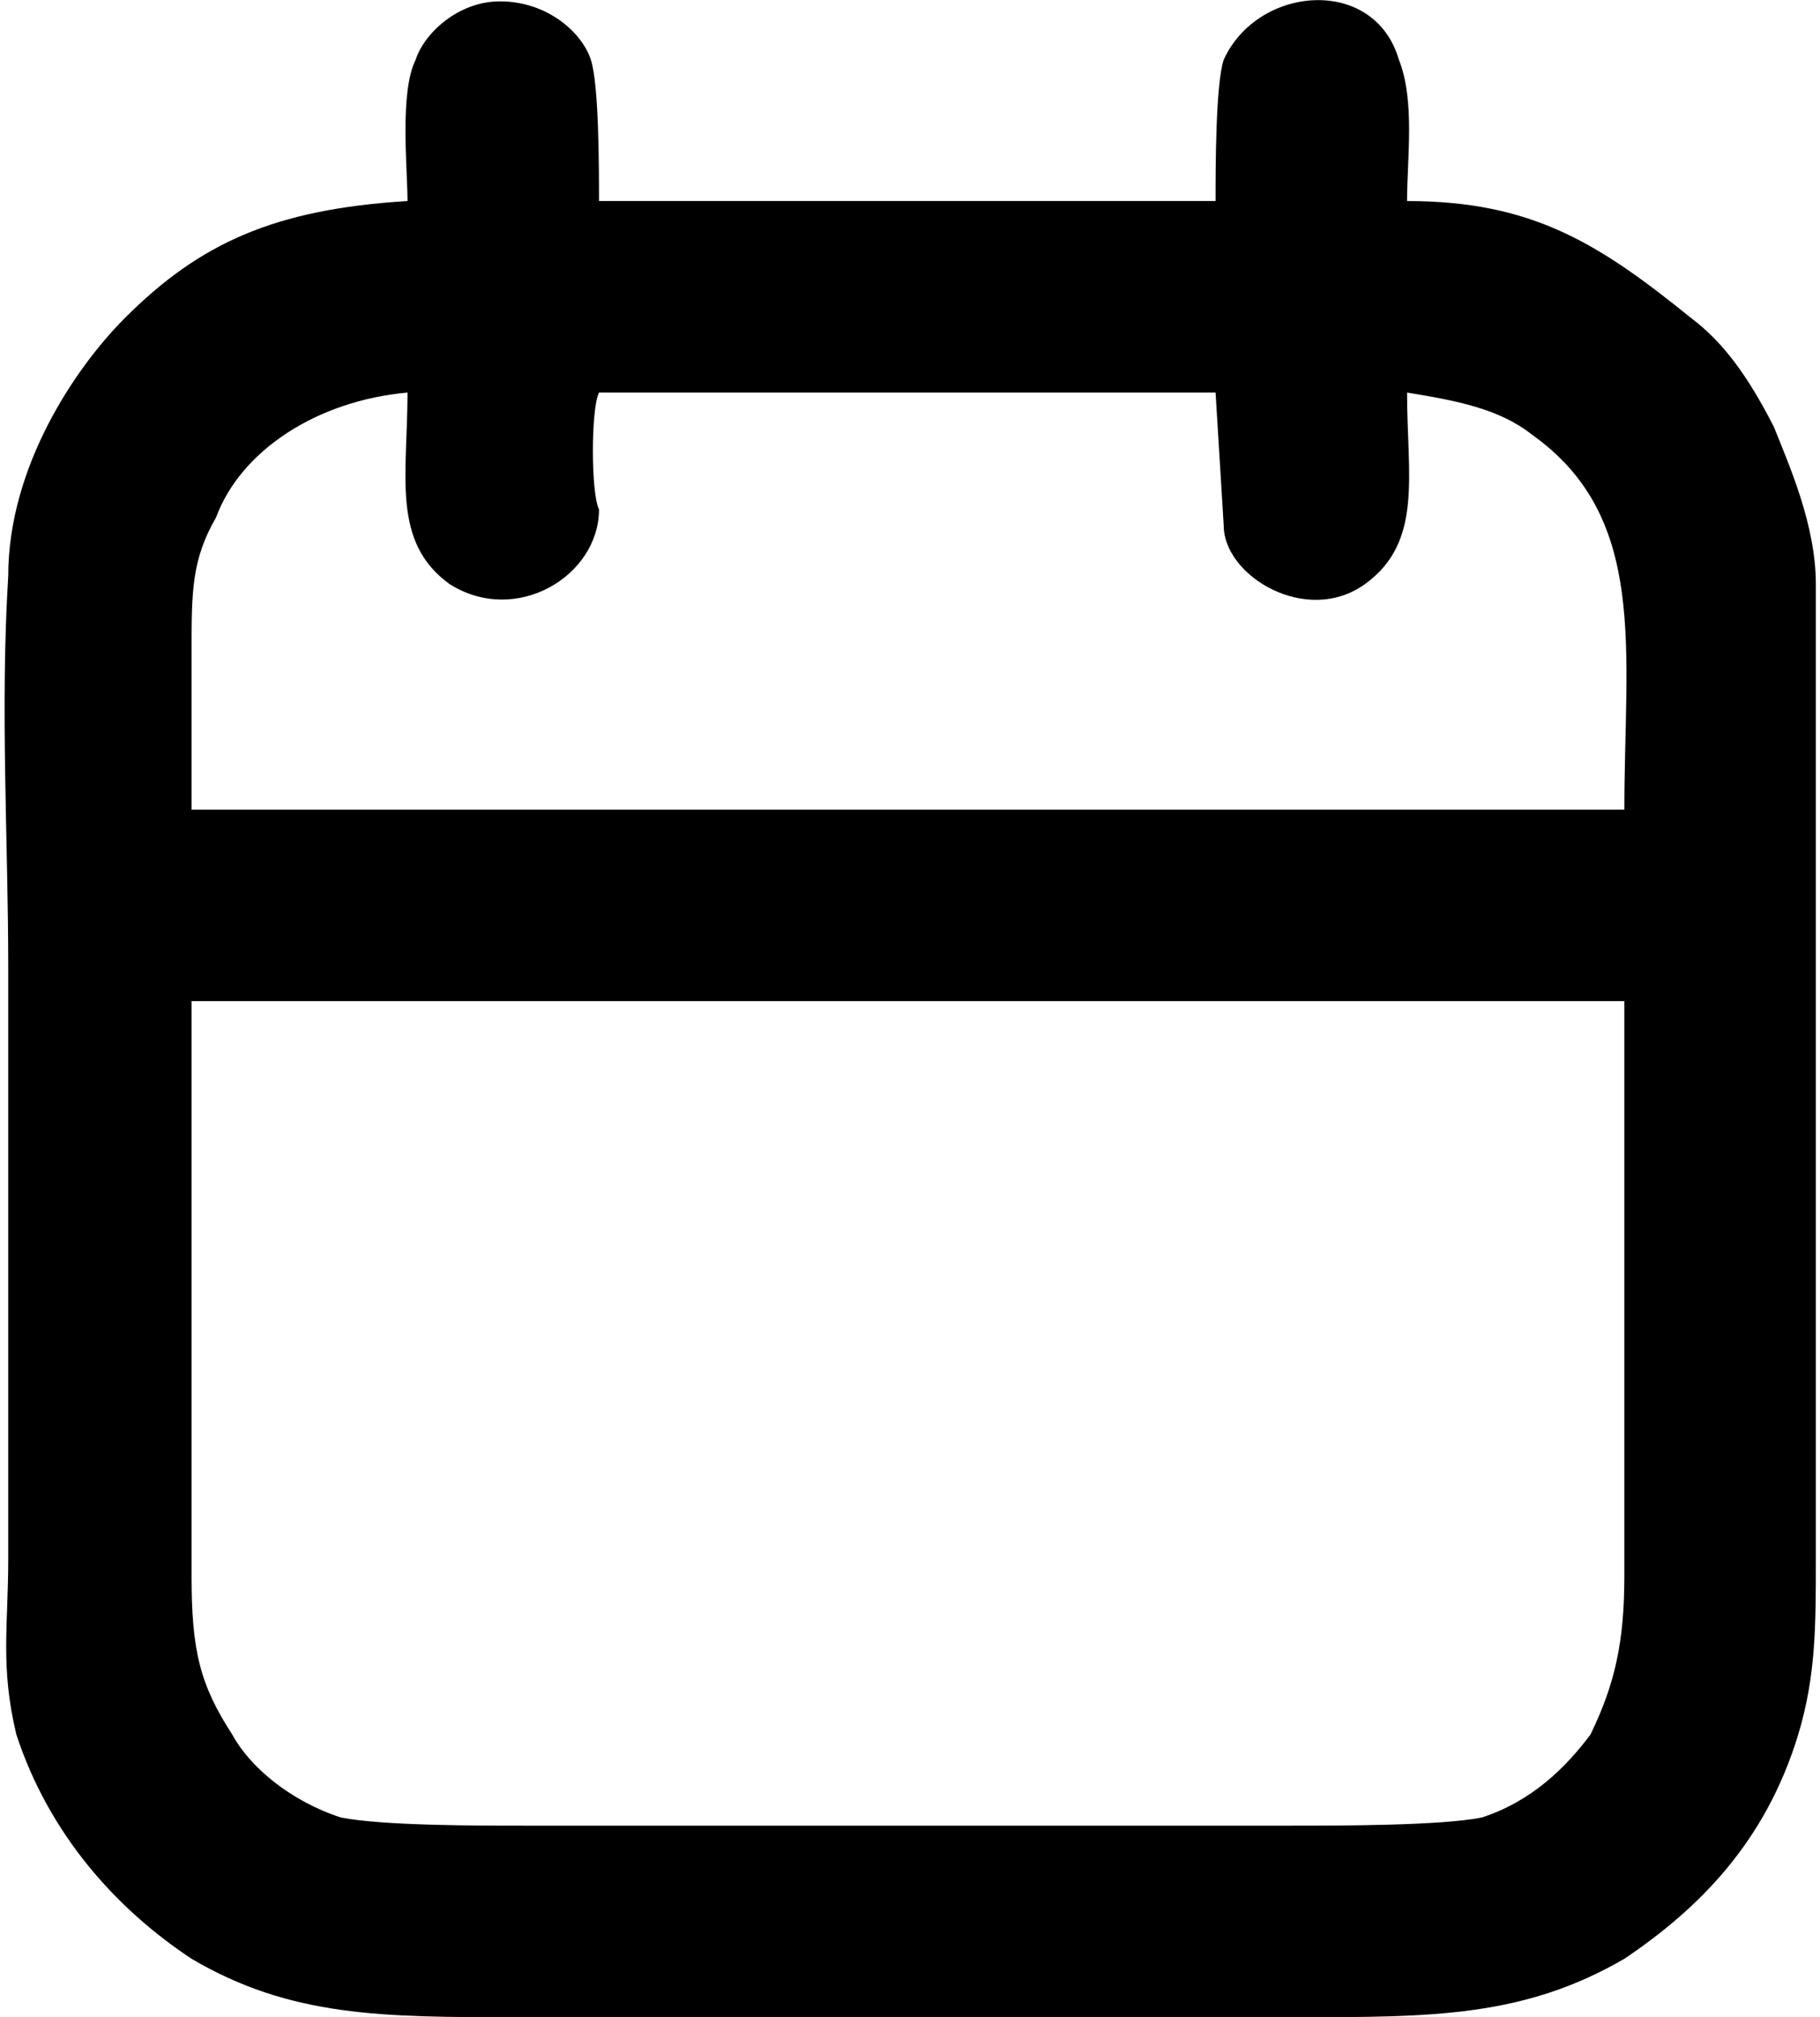 <?xml version="1.0" encoding="UTF-8"?>
<!DOCTYPE svg PUBLIC "-//W3C//DTD SVG 1.0//EN" "http://www.w3.org/TR/2001/REC-SVG-20010904/DTD/svg10.dtd">
<!-- Creator: CorelDRAW 2018 (64 Bit Versão de avaliação) -->
<svg xmlns="http://www.w3.org/2000/svg" xml:space="preserve" width="37px" height="41px" version="1.0" shape-rendering="geometricPrecision" text-rendering="geometricPrecision" image-rendering="optimizeQuality" fill-rule="evenodd" clip-rule="evenodd"
viewBox="0 0 13.34 14.85"
 xmlns:xlink="http://www.w3.org/1999/xlink">
 <g id="Camada_x0020_1">
  <path fill="black" d="M1.38 7.37l10.55 0 0 4.23c0,0.49 -0.07,0.8 -0.25,1.17 -0.18,0.24 -0.43,0.49 -0.8,0.61 -0.3,0.06 -1.04,0.06 -1.41,0.06 -1.84,0 -3.74,0 -5.64,0 -0.37,0 -1.04,0 -1.35,-0.06 -0.37,-0.12 -0.67,-0.37 -0.8,-0.61 -0.24,-0.37 -0.3,-0.62 -0.3,-1.17l0 -4.23 0 0 0 0zm3 -3.62c-0.06,-0.12 -0.06,-0.74 0,-0.86 0.31,0 0.8,0 1.17,0 0.49,0 3.31,0 3.37,0l0.06 0.98c0,0.37 0.61,0.74 1.04,0.43 0.43,-0.31 0.31,-0.8 0.31,-1.41 0.37,0.06 0.68,0.12 0.92,0.31 0.86,0.61 0.68,1.59 0.68,2.76l-10.55 0c0,-0.37 0,-0.8 0,-1.17 0,-0.43 0,-0.67 0.18,-0.98 0.18,-0.49 0.74,-0.86 1.41,-0.92 0,0.61 -0.12,1.1 0.31,1.41 0.49,0.31 1.1,-0.06 1.1,-0.55l0 0 0 0zm-1.41 -2.27c-0.98,0.06 -1.53,0.31 -2.08,0.86 -0.37,0.37 -0.86,1.1 -0.86,1.9 -0.06,0.98 0,1.96 0,2.88l0 4.36c0,0.49 -0.06,0.79 0.06,1.29 0.24,0.73 0.73,1.28 1.29,1.65 0.73,0.43 1.41,0.43 2.39,0.43l5.76 0c0.98,0 1.66,0 2.4,-0.43 0.55,-0.37 1.04,-0.86 1.28,-1.65 0.13,-0.43 0.13,-0.8 0.13,-1.29l0 -7.18c0,-0.43 -0.19,-0.86 -0.31,-1.16 -0.19,-0.37 -0.37,-0.62 -0.61,-0.8 -0.68,-0.55 -1.17,-0.86 -2.09,-0.86 0,-0.31 0.06,-0.74 -0.06,-1.04 -0.18,-0.62 -1.04,-0.55 -1.29,0 -0.06,0.18 -0.06,0.8 -0.06,1.04l-4.54 0c0,-0.24 0,-0.86 -0.06,-1.04 -0.06,-0.19 -0.31,-0.43 -0.67,-0.43 -0.31,0 -0.56,0.24 -0.62,0.43 -0.12,0.24 -0.06,0.8 -0.06,1.04l0 0 0 0z"/>
 </g>
</svg>

